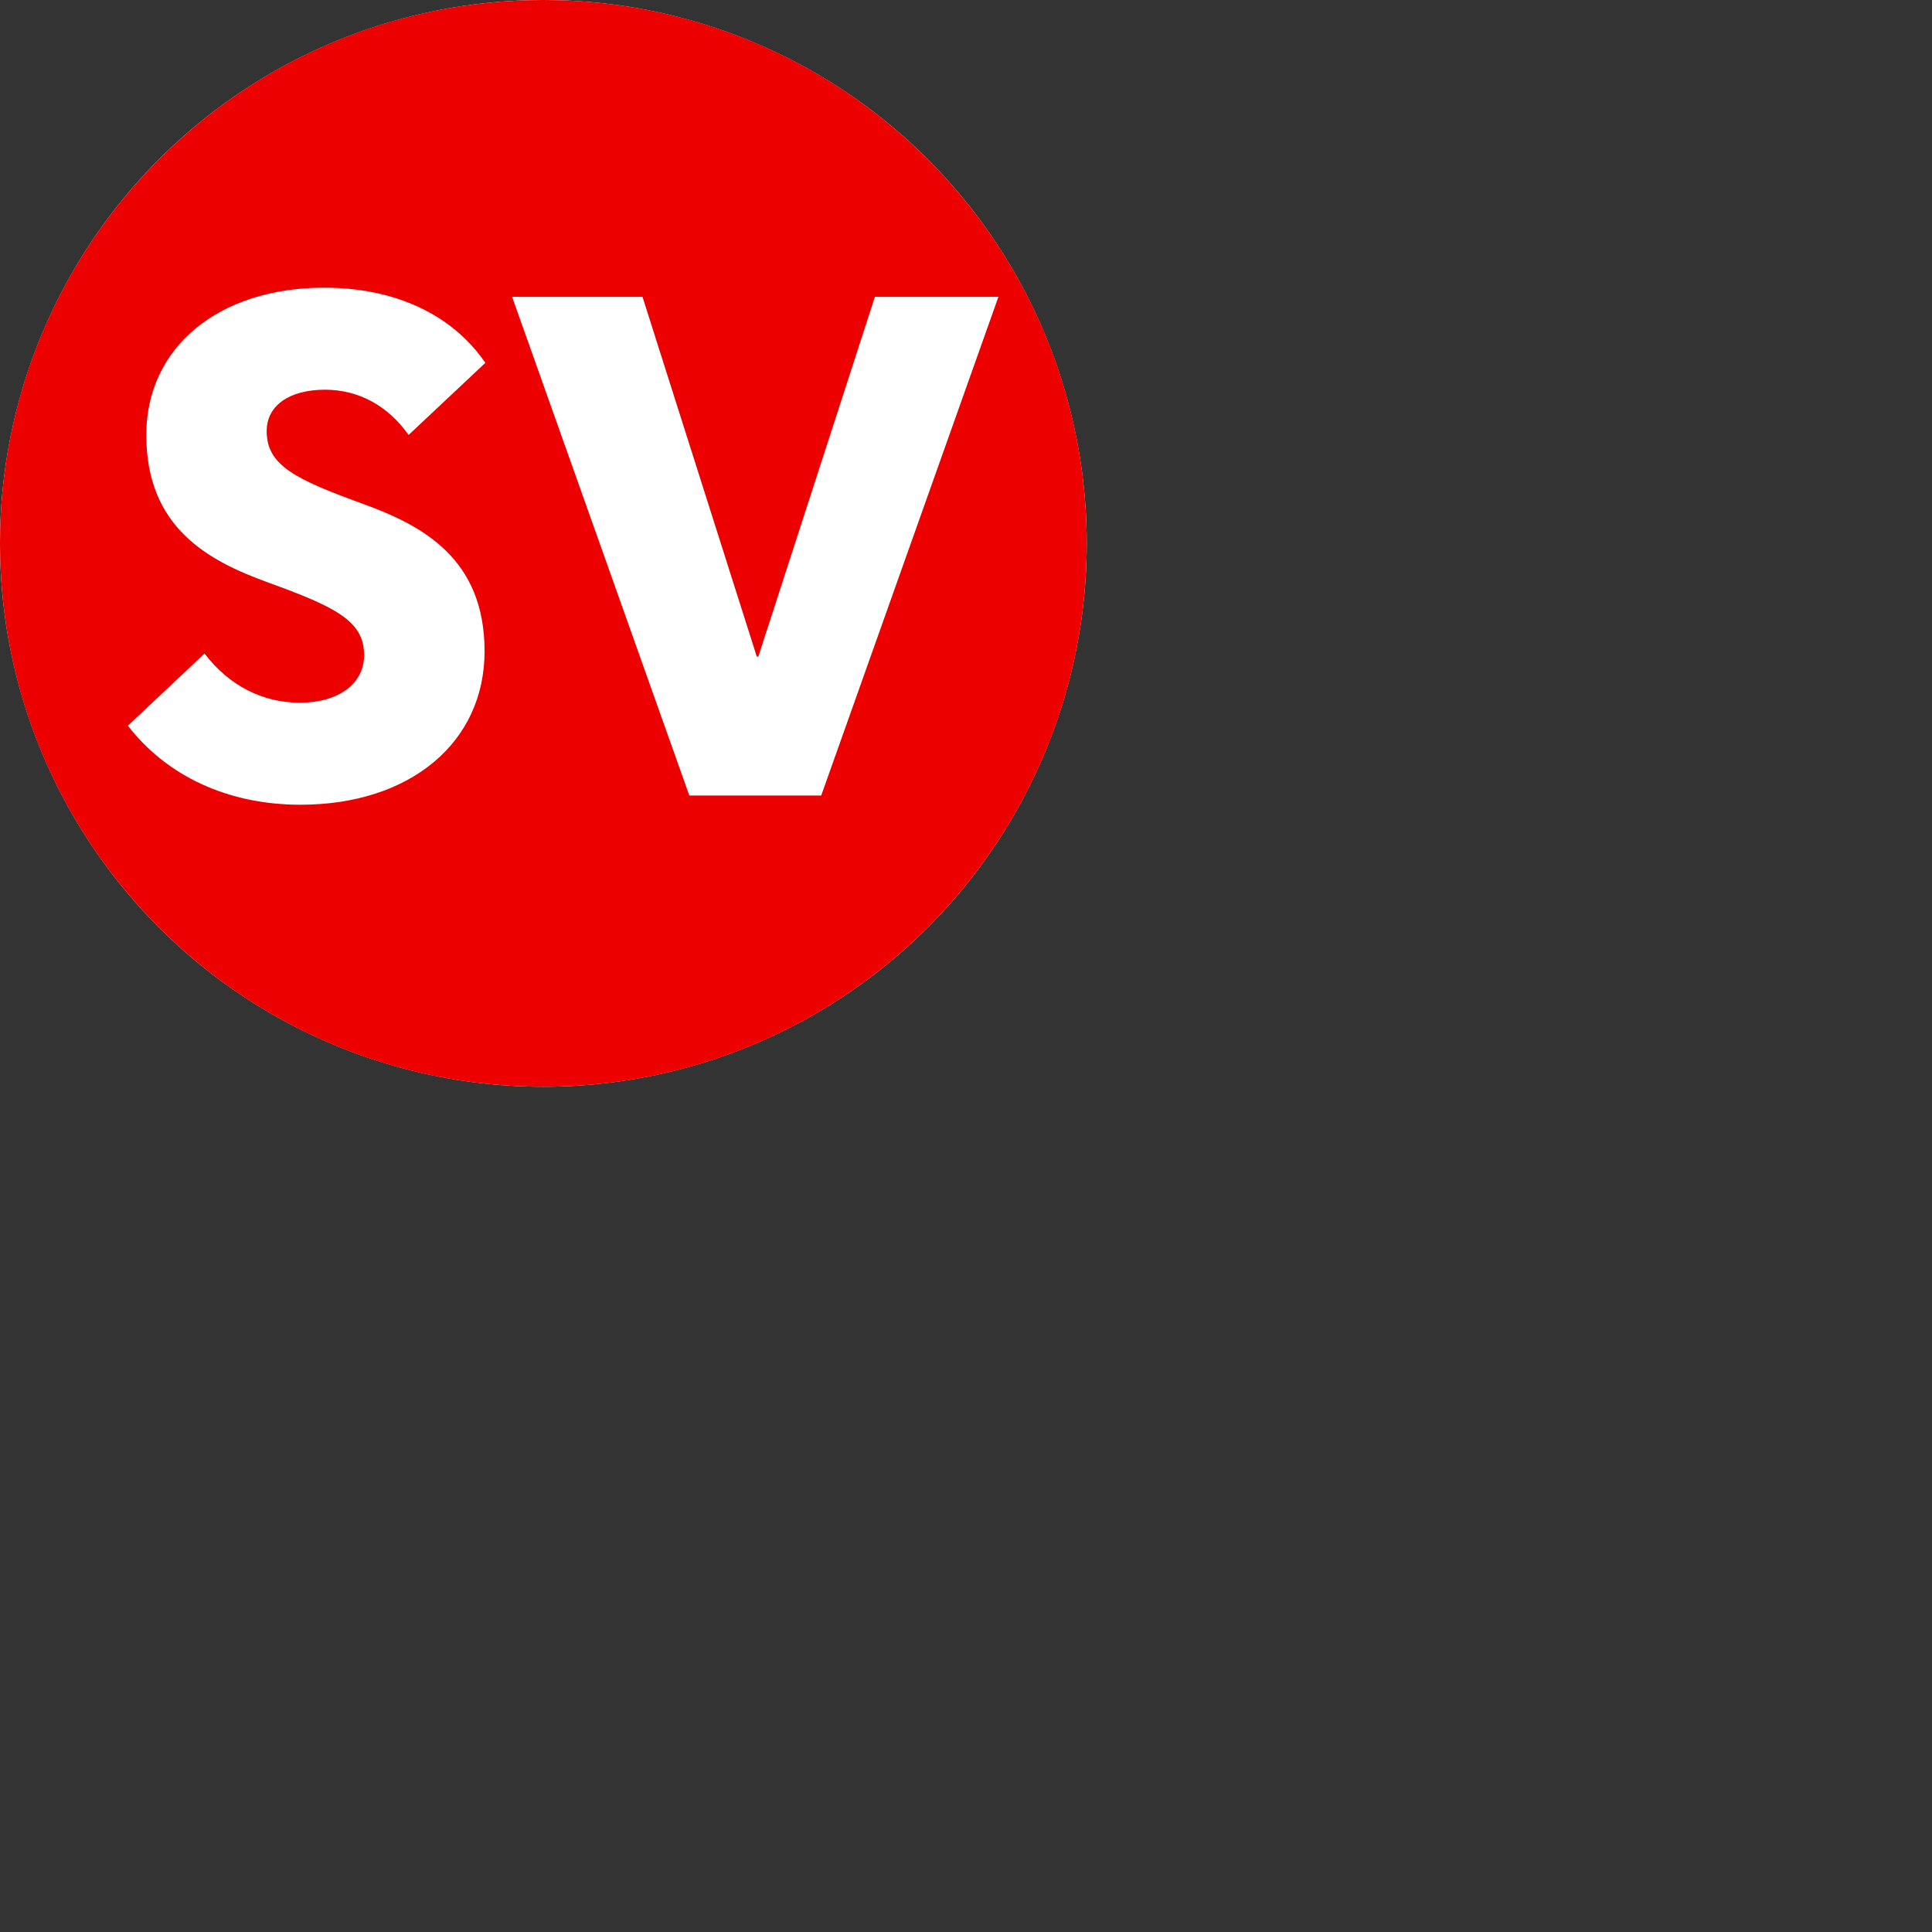 <svg width="32" height="32" viewBox="0 0 32 32" fill="none" xmlns="http://www.w3.org/2000/svg">
  <rect x="0" y="0" width="32" height="32" fill="#333333" stroke="none"/>
  <path fill-rule="evenodd" clip-rule="evenodd"
    d="M0 32V9L17 8H32V32H0ZM15 16H28V12H4V28H28V24H15V16ZM17 22H28V18H17V22ZM18 19H21V21H18V19Z"
  />
  <circle cx="9" cy="9" r="9" fill="white" />
  <path fill-rule="evenodd" clip-rule="evenodd"
    d="M9 18C13.971 18 18 13.971 18 9C18 4.029 13.971 0 9 0C4.029 0 0 4.029 0 9C0 13.971 4.029 18 9 18ZM8.026 10.787C8.026 12.299 6.793 13.329 4.976 13.329C3.782 13.329 2.766 12.858 2.118 12.02L3.388 10.825C3.795 11.359 4.354 11.639 4.964 11.639C5.612 11.639 6.031 11.321 6.031 10.851C6.031 10.279 5.548 10.05 4.43 9.644C3.452 9.288 2.423 8.742 2.423 7.204C2.423 5.756 3.617 4.765 5.37 4.765C6.539 4.765 7.492 5.209 8.039 6.01L6.768 7.204C6.425 6.721 5.942 6.455 5.383 6.455C4.786 6.455 4.417 6.721 4.417 7.141C4.417 7.712 4.9 7.941 6.018 8.348C6.997 8.704 8.026 9.25 8.026 10.787ZM13.602 13.176H11.417L8.482 4.917H10.642L12.535 10.876H12.56L14.491 4.917H16.537L13.602 13.176Z"
    fill="#EC0000" />
</svg>
